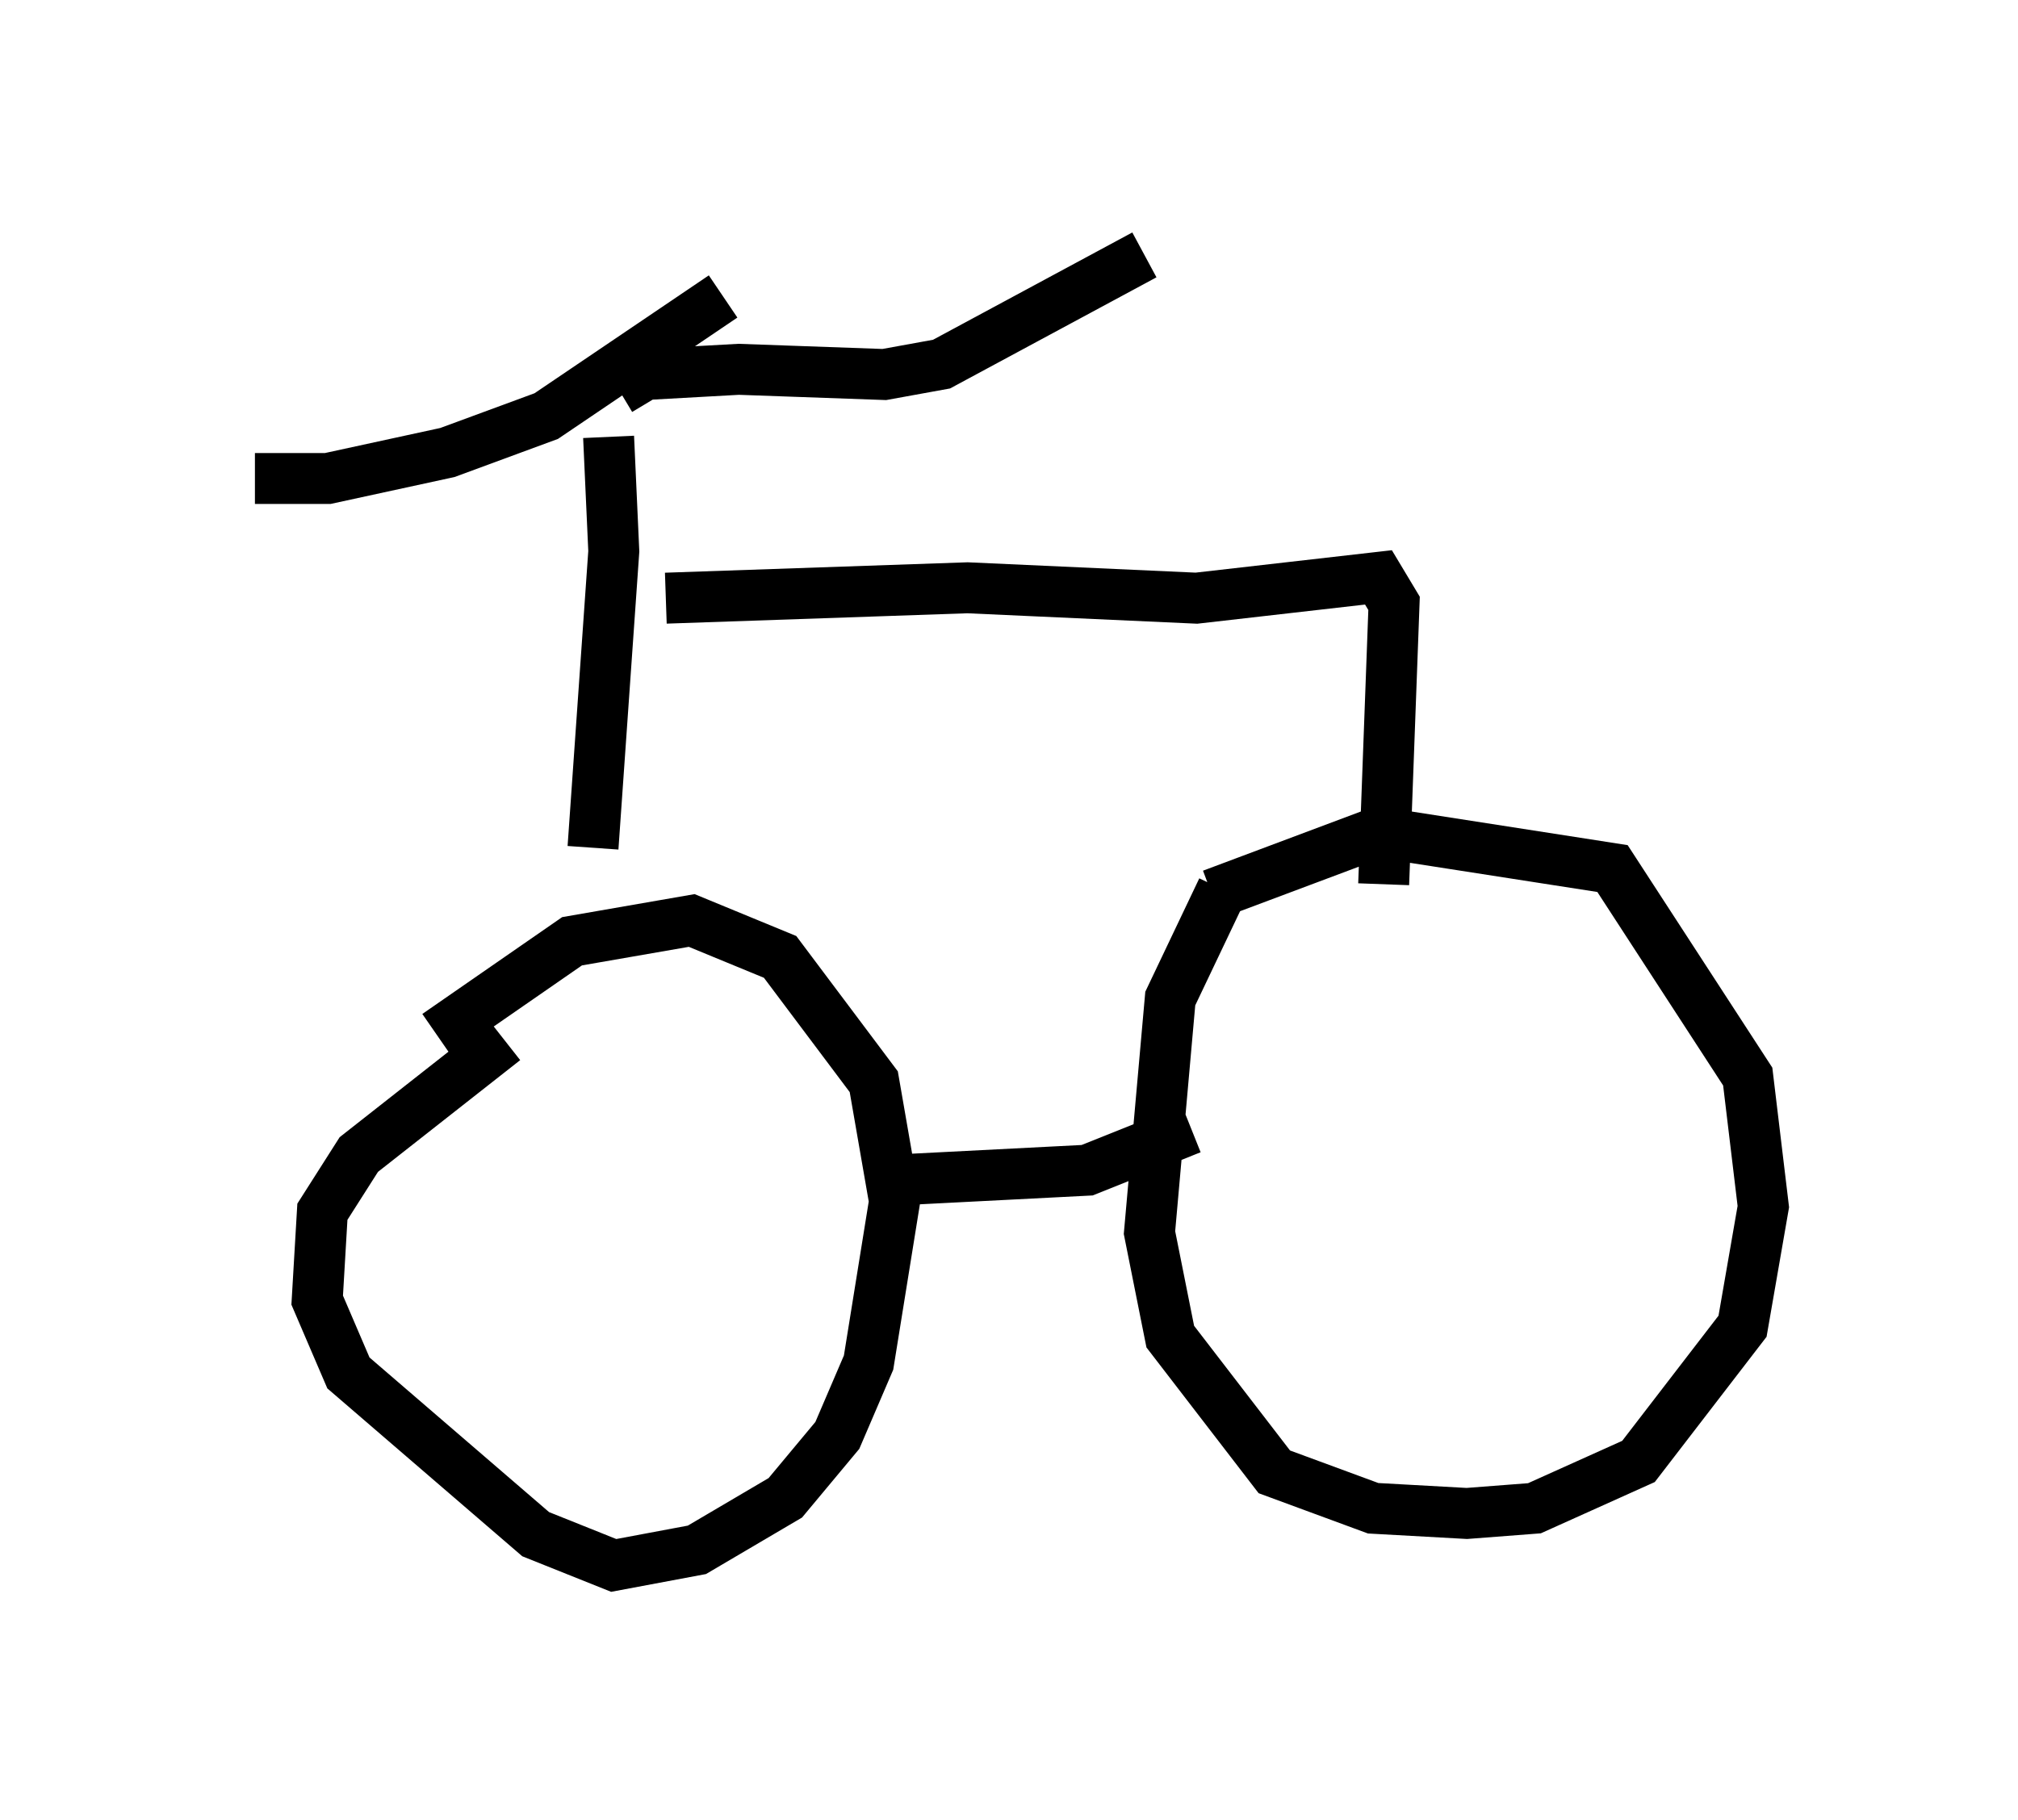 <?xml version="1.0" encoding="utf-8" ?>
<svg baseProfile="full" height="35.725" version="1.1" width="39.604" xmlns="http://www.w3.org/2000/svg" xmlns:ev="http://www.w3.org/2001/xml-events" xmlns:xlink="http://www.w3.org/1999/xlink"><defs /><rect fill="white" height="35.725" width="39.604" x="0" y="0" /><path d="M12.248, 19.088 m-2.348, 1.327 l-2.858, 2.246 -0.715, 1.123 l-0.102, 1.735 0.613, 1.429 l3.675, 3.165 1.531, 0.613 l1.633, -0.306 1.735, -1.021 l1.021, -1.225 0.613, -1.429 l0.51, -3.165 -0.408, -2.348 l-1.838, -2.45 -1.735, -0.715 l-2.348, 0.408 -2.654, 1.838 m15.415, -2.858 l-1.021, 2.144 -0.408, 4.594 l0.408, 2.042 2.042, 2.654 l1.94, 0.715 1.838, 0.102 l1.327, -0.102 2.042, -0.919 l2.042, -2.654 0.408, -2.348 l-0.306, -2.552 -2.654, -4.083 l-4.594, -0.715 -3.267, 1.225 m-6.431, 5.615 l3.981, -0.204 2.042, -0.817 m-11.433, -13.577 l0.102, 2.246 -0.408, 5.819 m-6.635, -7.248 l1.429, 0.0 2.348, -0.51 l1.94, -0.715 3.471, -2.348 m-2.042, 1.838 l0.51, -0.306 1.838, -0.102 l2.858, 0.102 1.123, -0.204 l3.981, -2.144 m-9.392, 6.738 l5.921, -0.204 4.492, 0.204 l3.573, -0.408 0.306, 0.51 l-0.204, 5.513 " fill="none" stroke="black" stroke-width="1" /></svg>